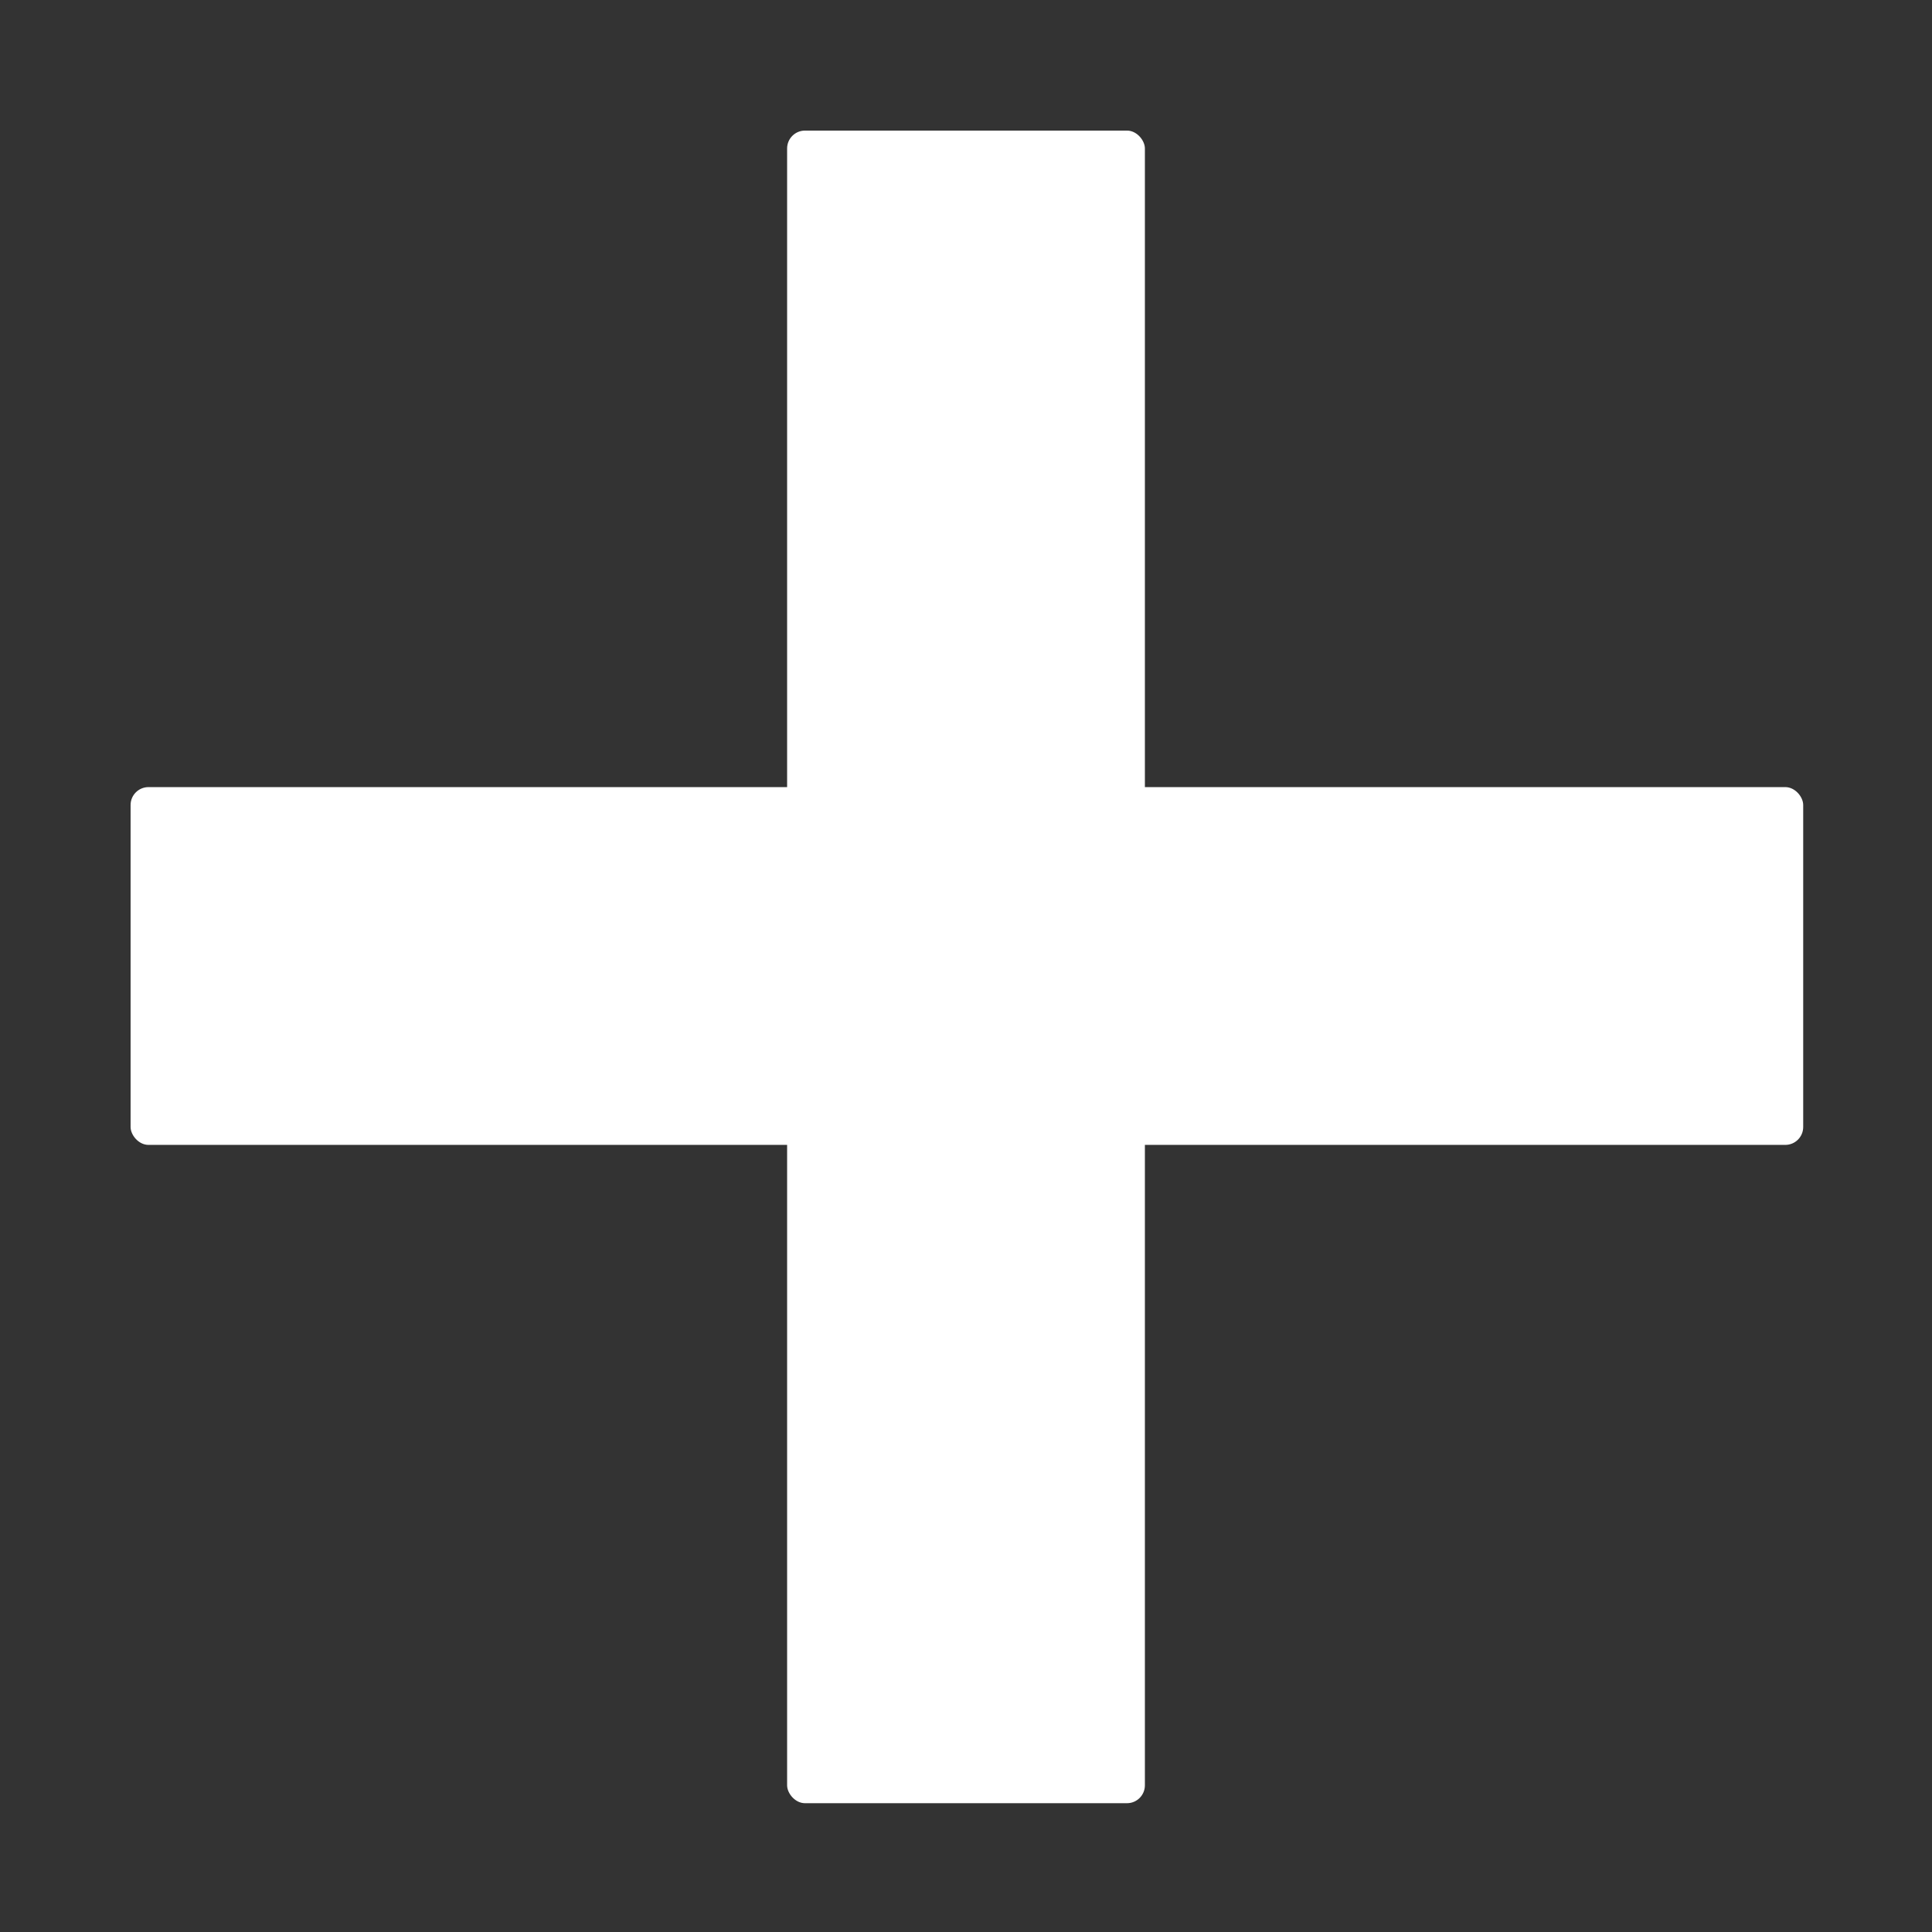 <svg xmlns="http://www.w3.org/2000/svg" width="1080" height="1080" viewBox="0 0 1080 1080">
  <rect x="0" y="0" width="1080" height="1080" fill="#333333" stroke="none"/>
<defs>
    <style>
      .cls-1 {
        fill: #fff;
      }
    </style>
  </defs>
  <rect id="Rounded_Rectangle_2" data-name="Rounded Rectangle 2" class="cls-1" x="440" y="73" width="200" height="935" rx="10" ry="10"/>
  <rect id="Rounded_Rectangle_2_copy" data-name="Rounded Rectangle 2 copy" class="cls-1" x="73" y="440" width="935" height="200" rx="10" ry="10"/>
</svg>
